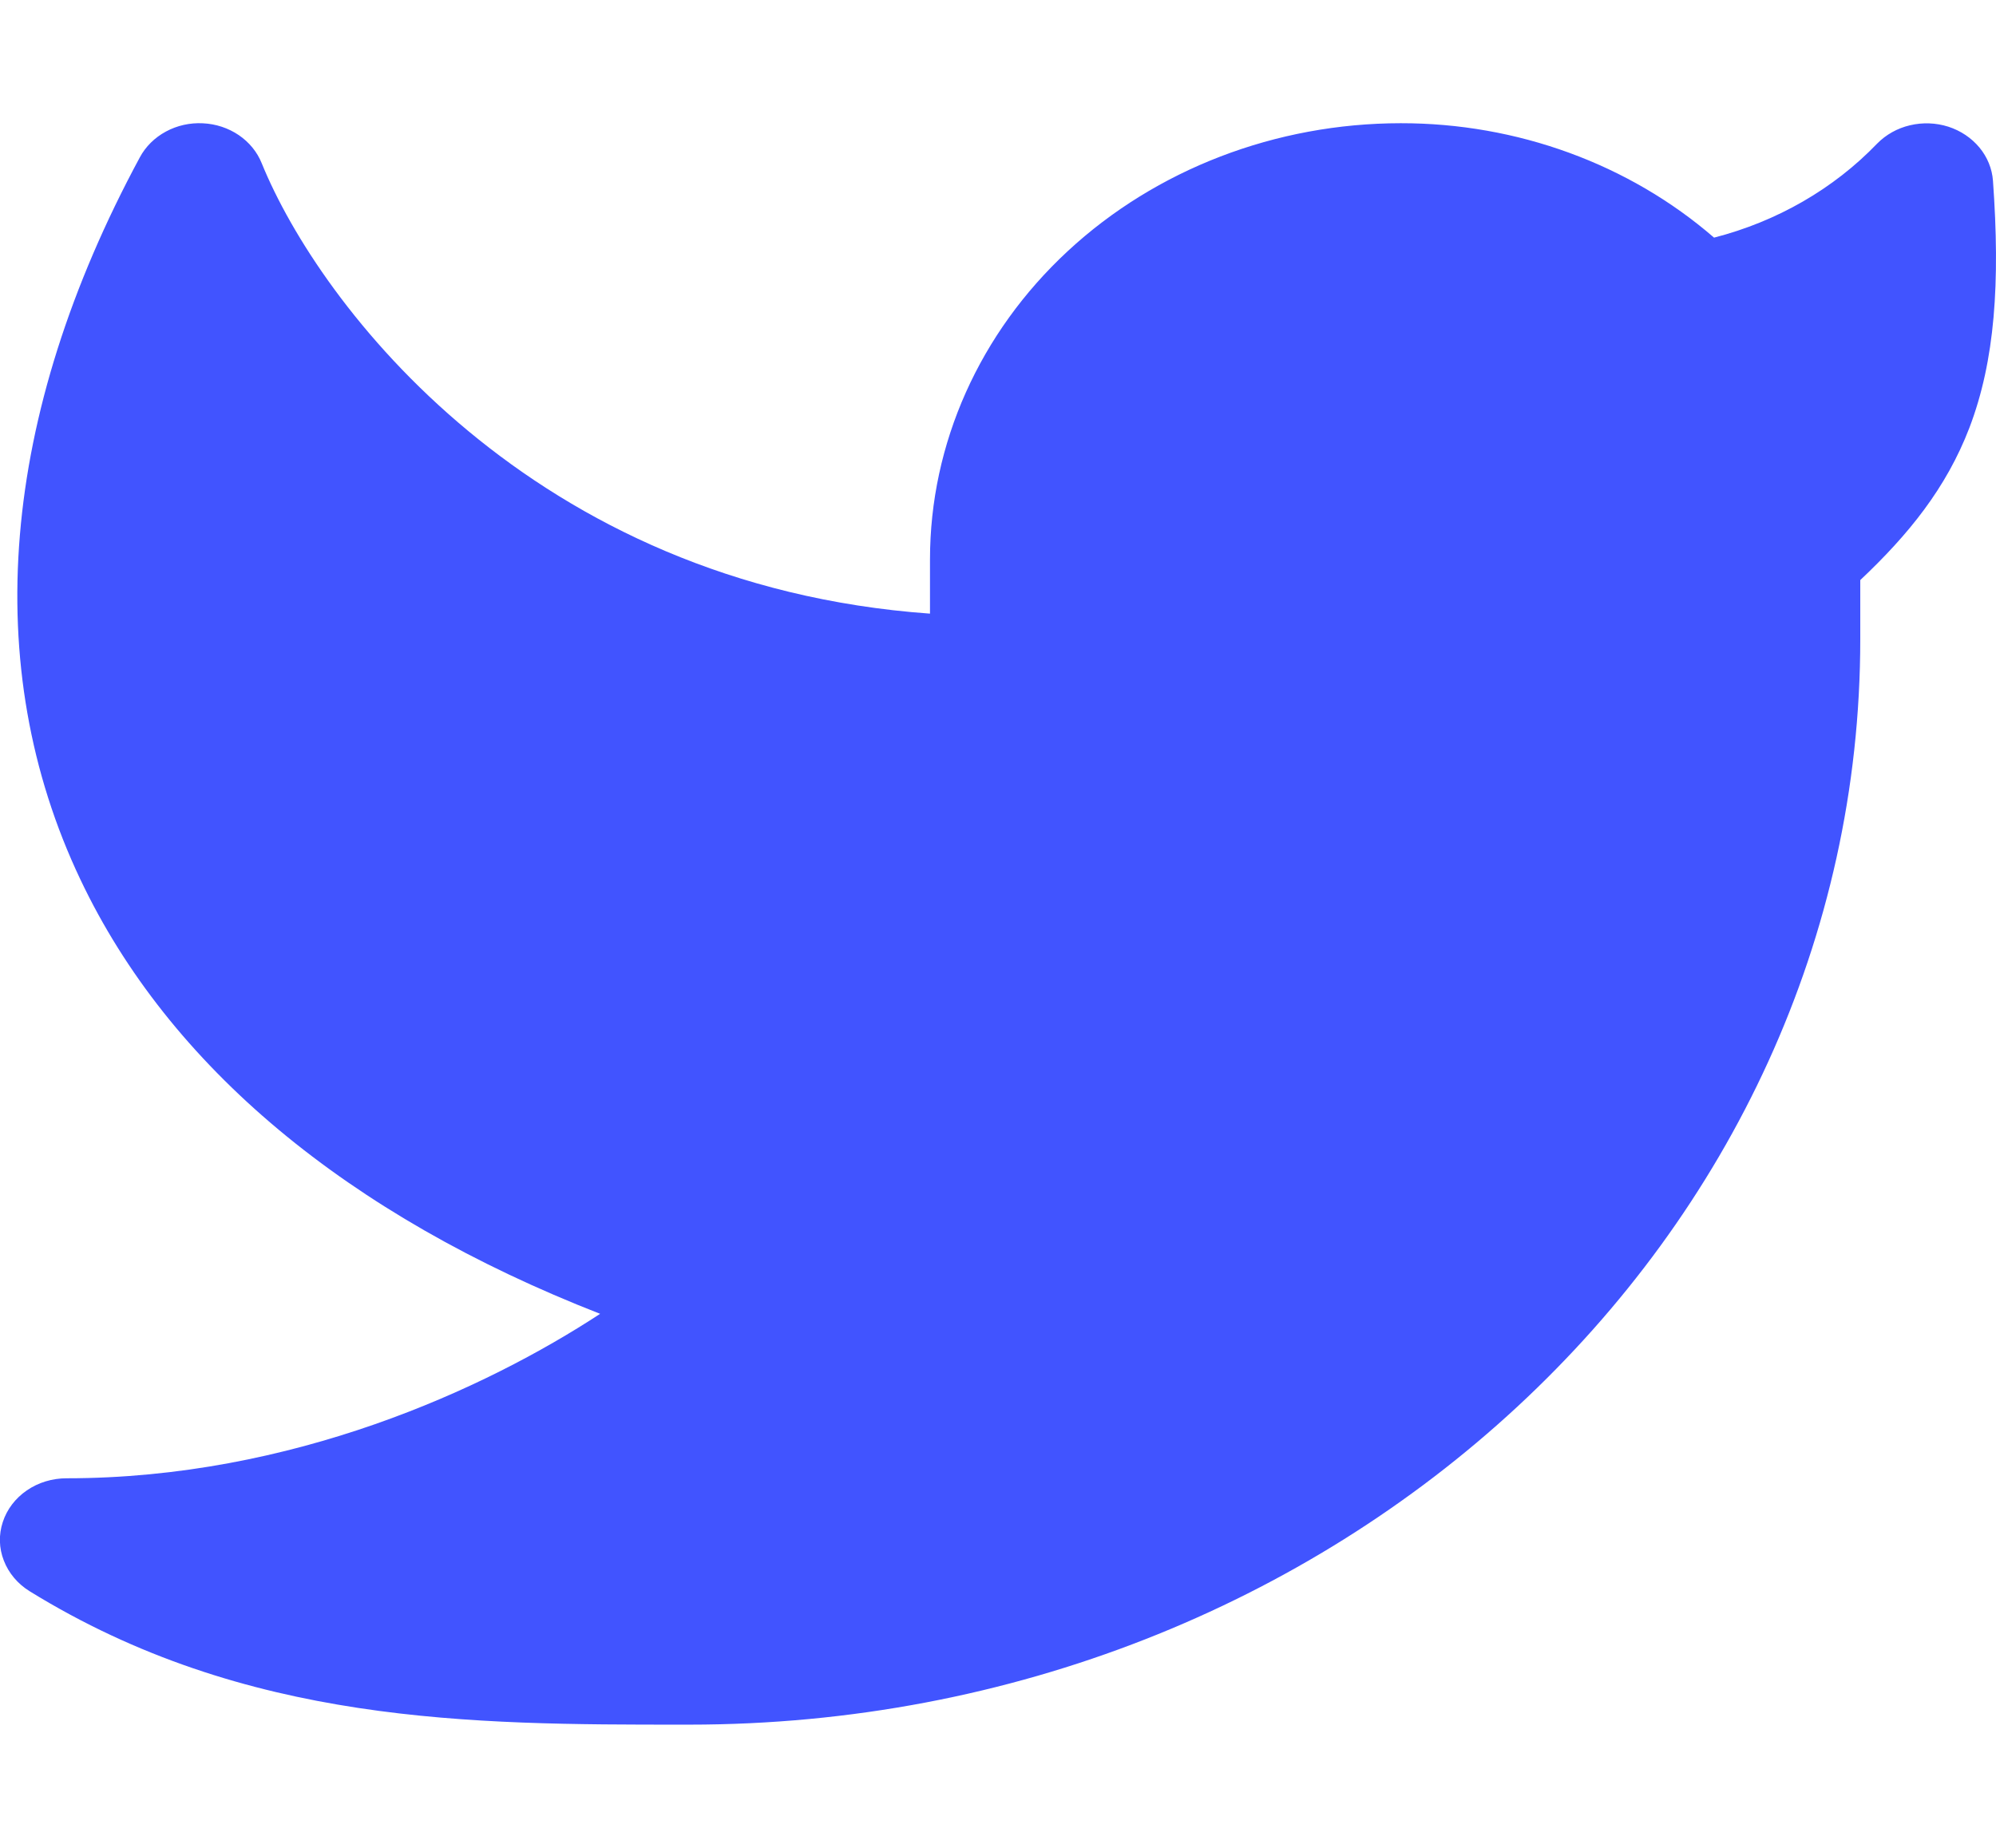 <svg width="27" height="25" viewBox="0 0 27 25" fill="none" xmlns="http://www.w3.org/2000/svg">
<g clip-path="url(#clip0_15_168)">
<path d="M26.959 2.445C26.947 2.282 26.883 2.125 26.776 1.996C26.668 1.866 26.522 1.768 26.355 1.714C26.188 1.661 26.008 1.654 25.836 1.695C25.665 1.735 25.511 1.822 25.392 1.943C24.804 2.555 24.038 2.996 23.186 3.215C22.037 2.219 20.521 1.665 18.947 1.667C17.257 1.668 15.638 2.29 14.444 3.397C13.25 4.504 12.58 6.004 12.58 7.568V8.302C7.196 7.917 4.32 4.128 3.54 2.208C3.479 2.056 3.371 1.924 3.23 1.828C3.088 1.732 2.92 1.676 2.744 1.668C2.569 1.659 2.395 1.698 2.244 1.78C2.092 1.862 1.97 1.983 1.892 2.128C0.007 5.622 -0.283 9.012 1.087 11.898C2.286 14.427 4.698 16.44 8.118 17.775C6.564 18.793 3.949 20 0.9 20C0.707 20 0.518 20.057 0.363 20.164C0.208 20.27 0.094 20.42 0.038 20.591C-0.019 20.763 -0.014 20.946 0.052 21.114C0.117 21.283 0.239 21.427 0.399 21.527C3.324 23.333 6.39 23.333 9.237 23.333H9.324C18.074 23.333 25.164 16.757 25.164 8.647V7.848C25.817 7.232 26.327 6.603 26.64 5.788C26.987 4.878 27.058 3.825 26.959 2.445Z" fill="#4154FF"/>
</g>
<defs>
<clipPath id="clip0_15_168">
<rect width="27" height="25" fill="white"/>
</clipPath>
</defs>
</svg>
